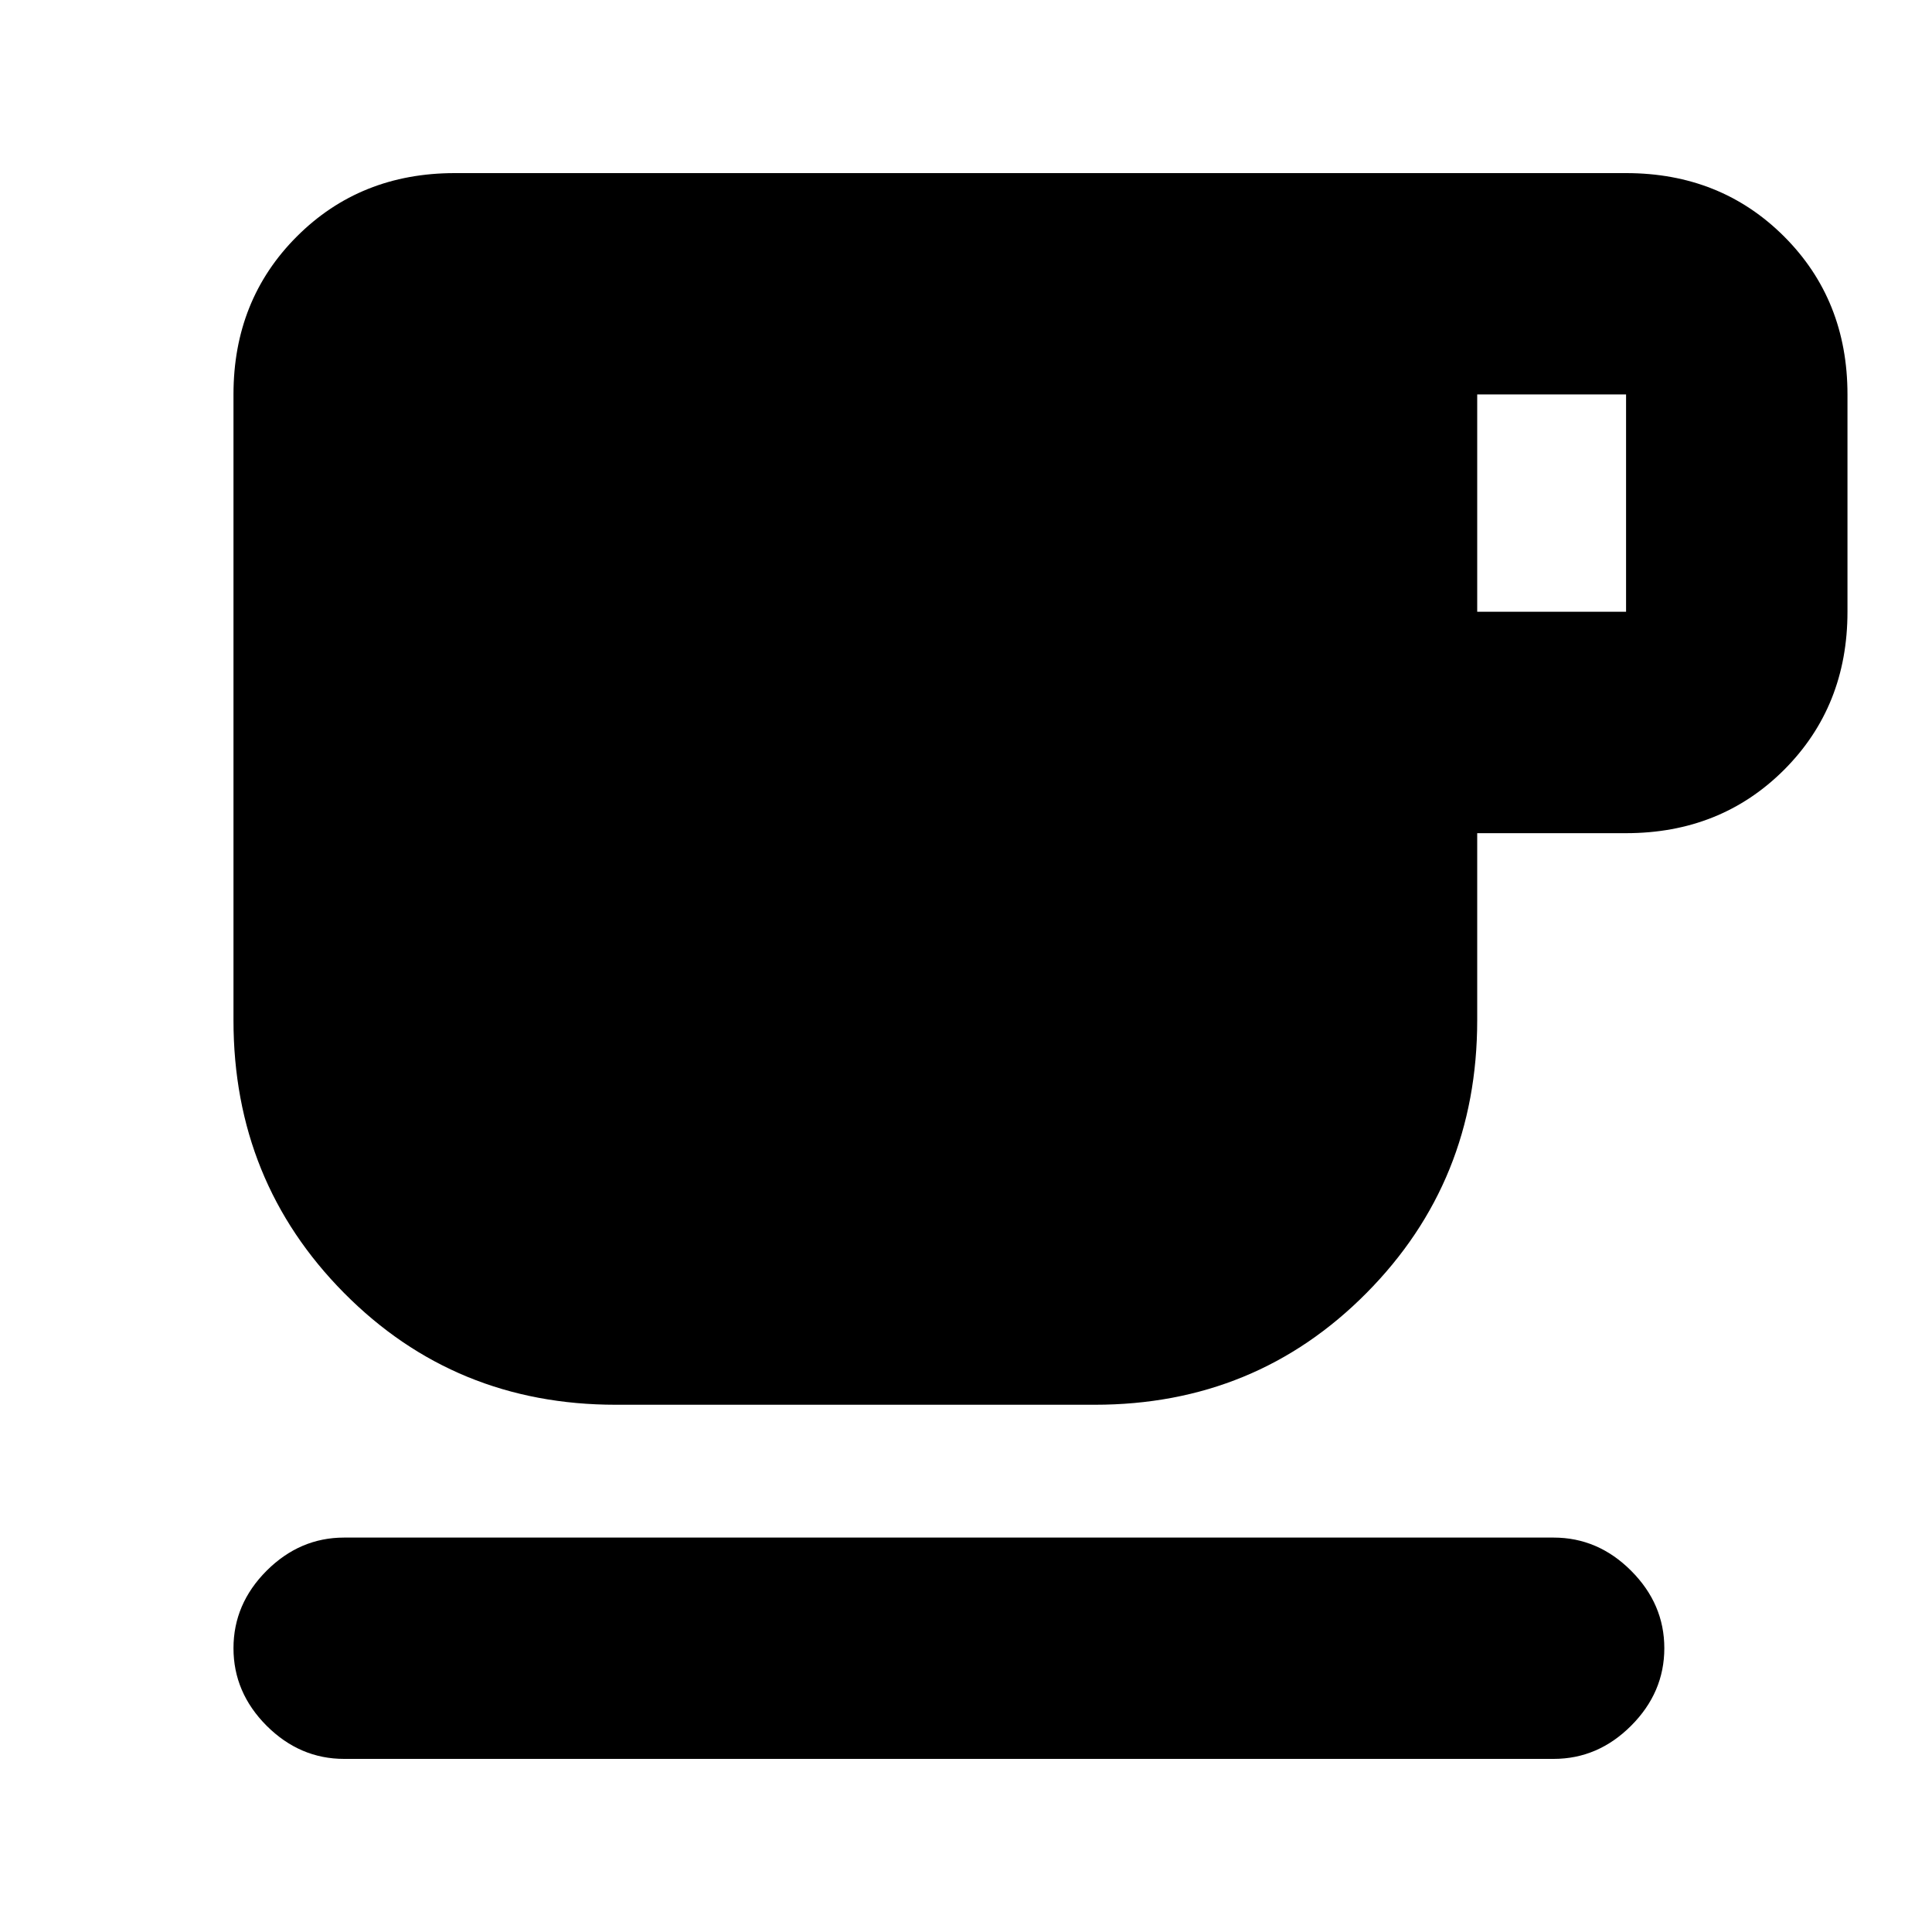 <svg xmlns="http://www.w3.org/2000/svg" height="20" width="20"><path d="M3.562 18.208Q3.104 18.208 2.76 17.865Q2.417 17.521 2.417 17.062Q2.417 16.604 2.76 16.26Q3.104 15.917 3.562 15.917H16.083Q16.542 15.917 16.885 16.26Q17.229 16.604 17.229 17.062Q17.229 17.521 16.885 17.865Q16.542 18.208 16.083 18.208ZM6.375 14.542Q4.708 14.542 3.562 13.385Q2.417 12.229 2.417 10.562V4.083Q2.417 3.104 3.073 2.448Q3.729 1.792 4.708 1.792H16.833Q17.812 1.792 18.469 2.448Q19.125 3.104 19.125 4.083V6.333Q19.125 7.312 18.469 7.969Q17.812 8.625 16.833 8.625H15.292V10.562Q15.292 12.229 14.146 13.385Q13 14.542 11.333 14.542ZM15.292 6.333H16.833Q16.833 6.333 16.833 6.333Q16.833 6.333 16.833 6.333V4.083Q16.833 4.083 16.833 4.083Q16.833 4.083 16.833 4.083H15.292Z"/></svg>